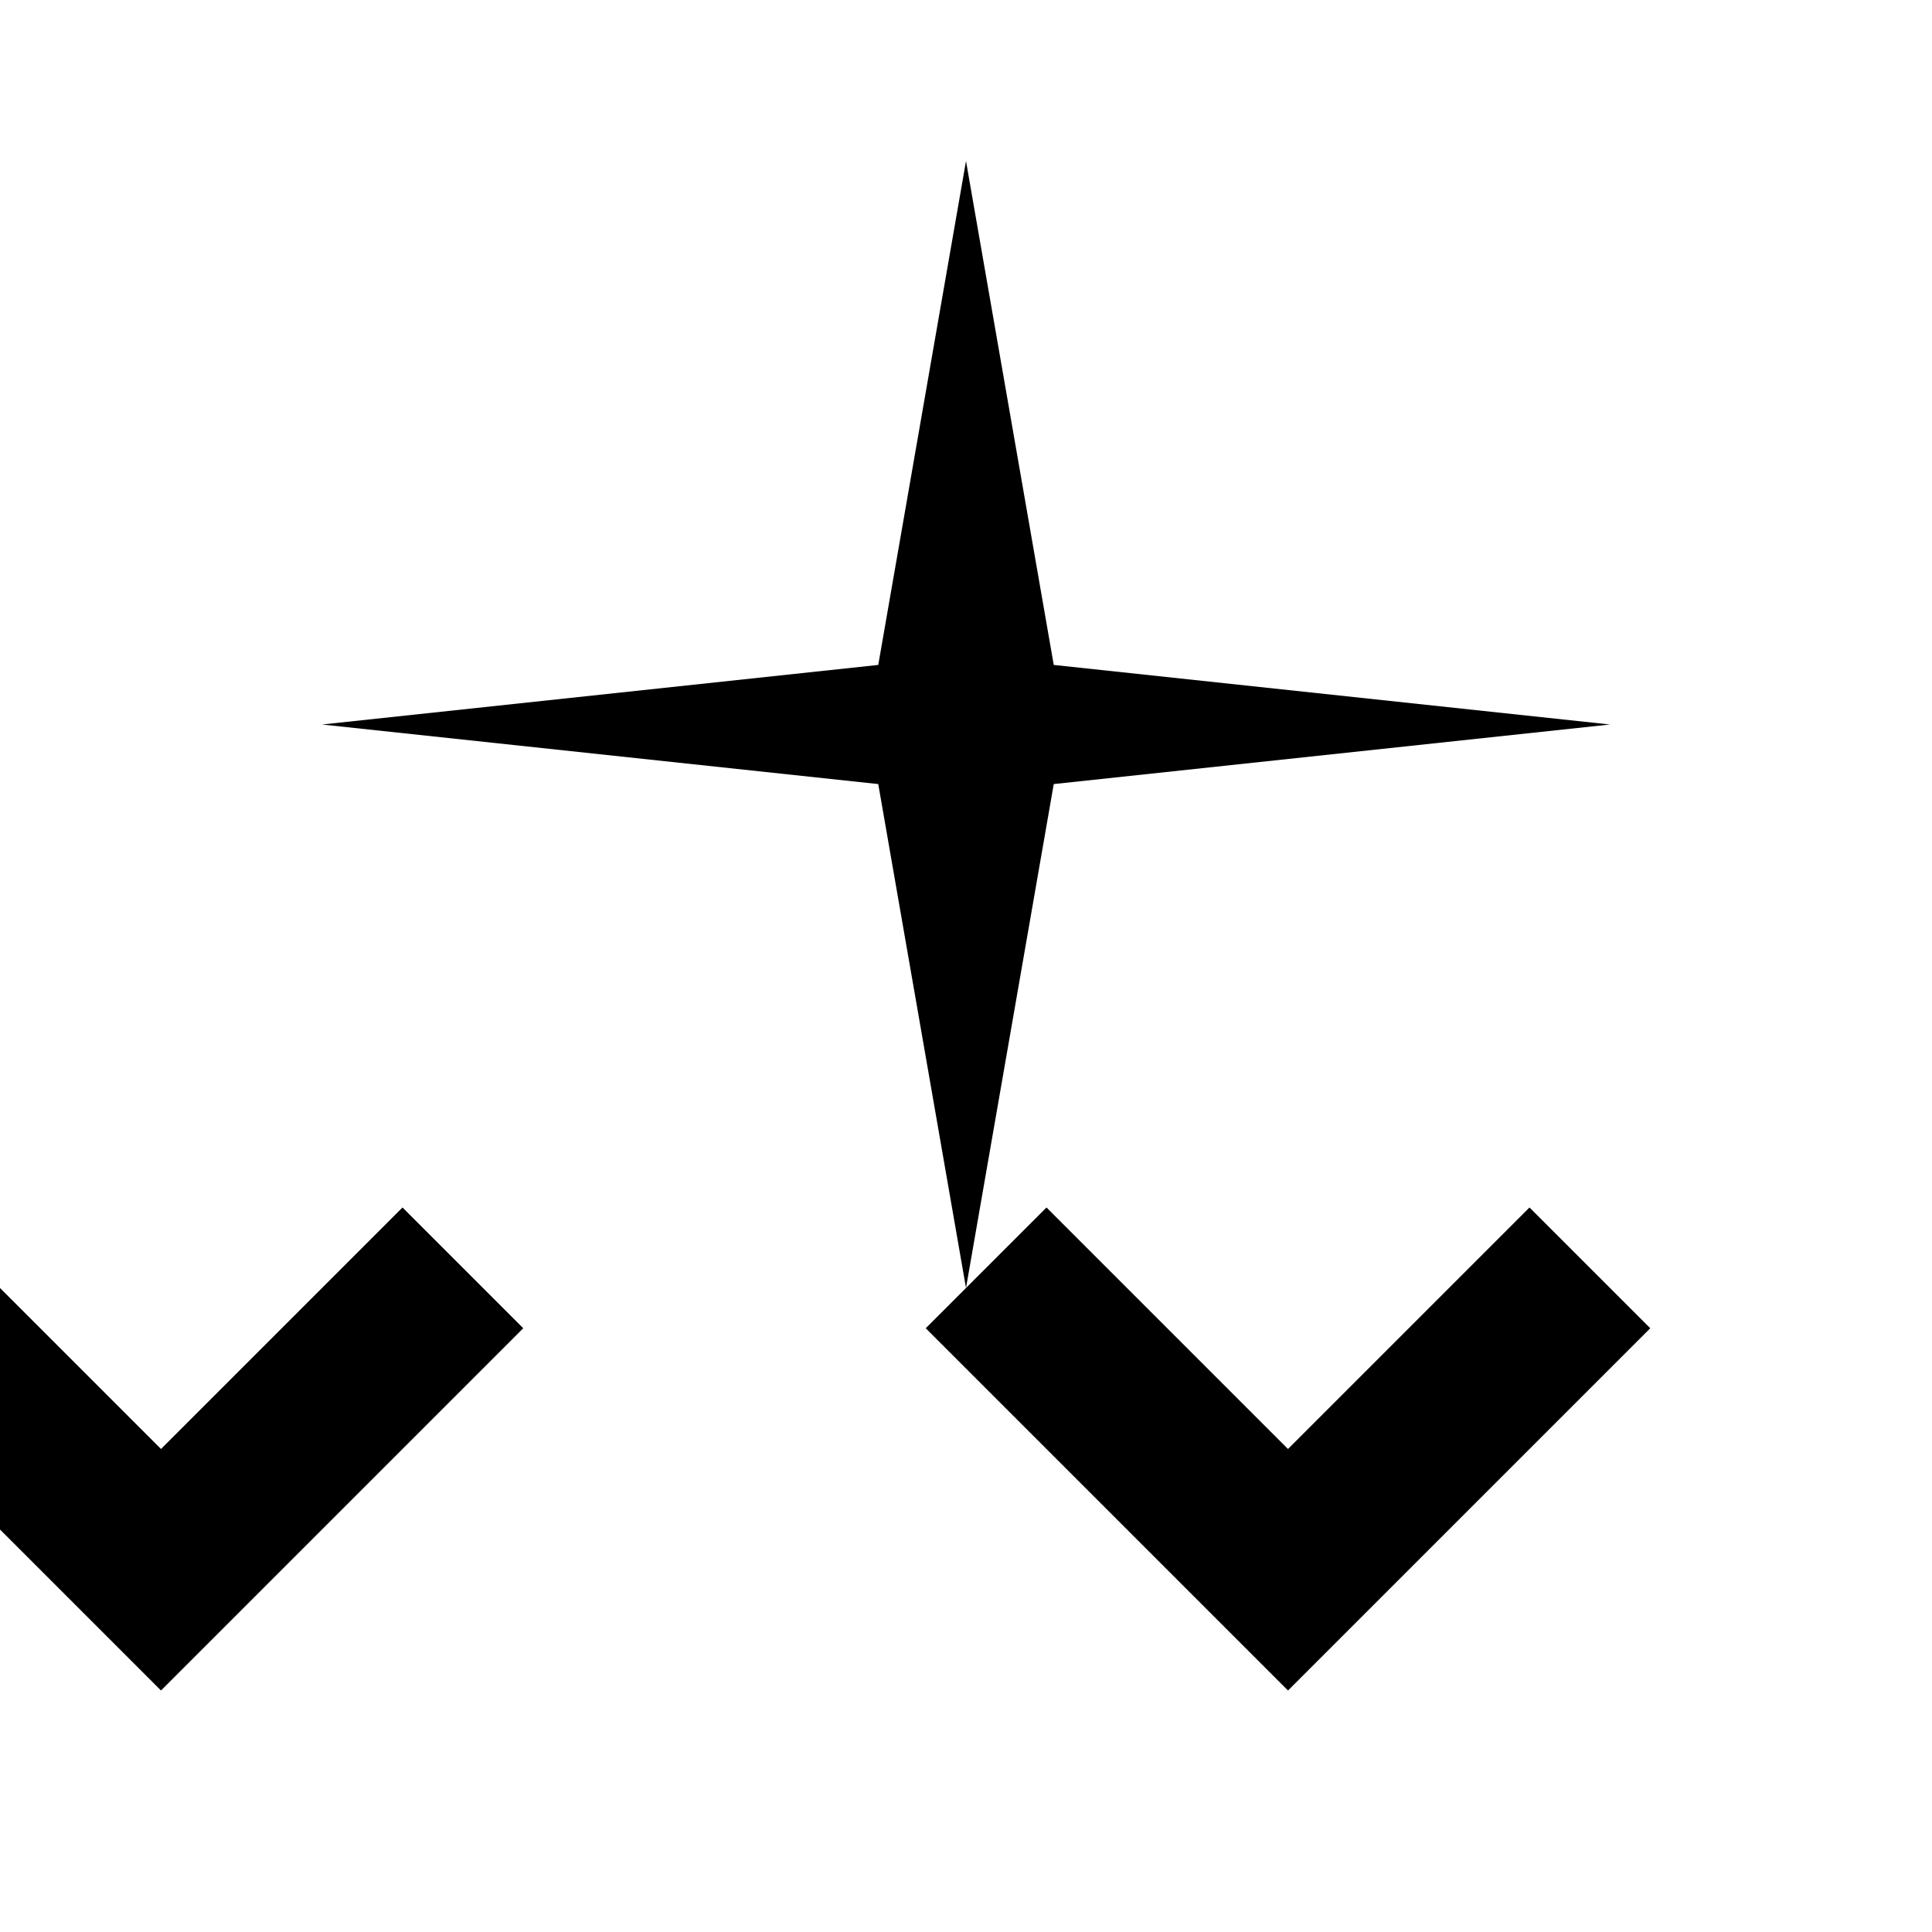 <svg width="24" height="24" viewBox="0 0 24 24" fill="none" xmlns="http://www.w3.org/2000/svg">
  <path d="M12 2L13.09 8.26L20 9L13.09 9.74L12 16L10.91 9.74L4 9L10.91 8.26L12 2Z" fill="currentColor"/>
  <path d="M19 15L20.5 16.5L16 21L11.5 16.5L13 15L16 18L19 15Z" fill="currentColor"/>
  <path d="M5 15L6.5 16.5L2 21L-2.5 16.5L-1 15L2 18L5 15Z" fill="currentColor"/>
</svg>
